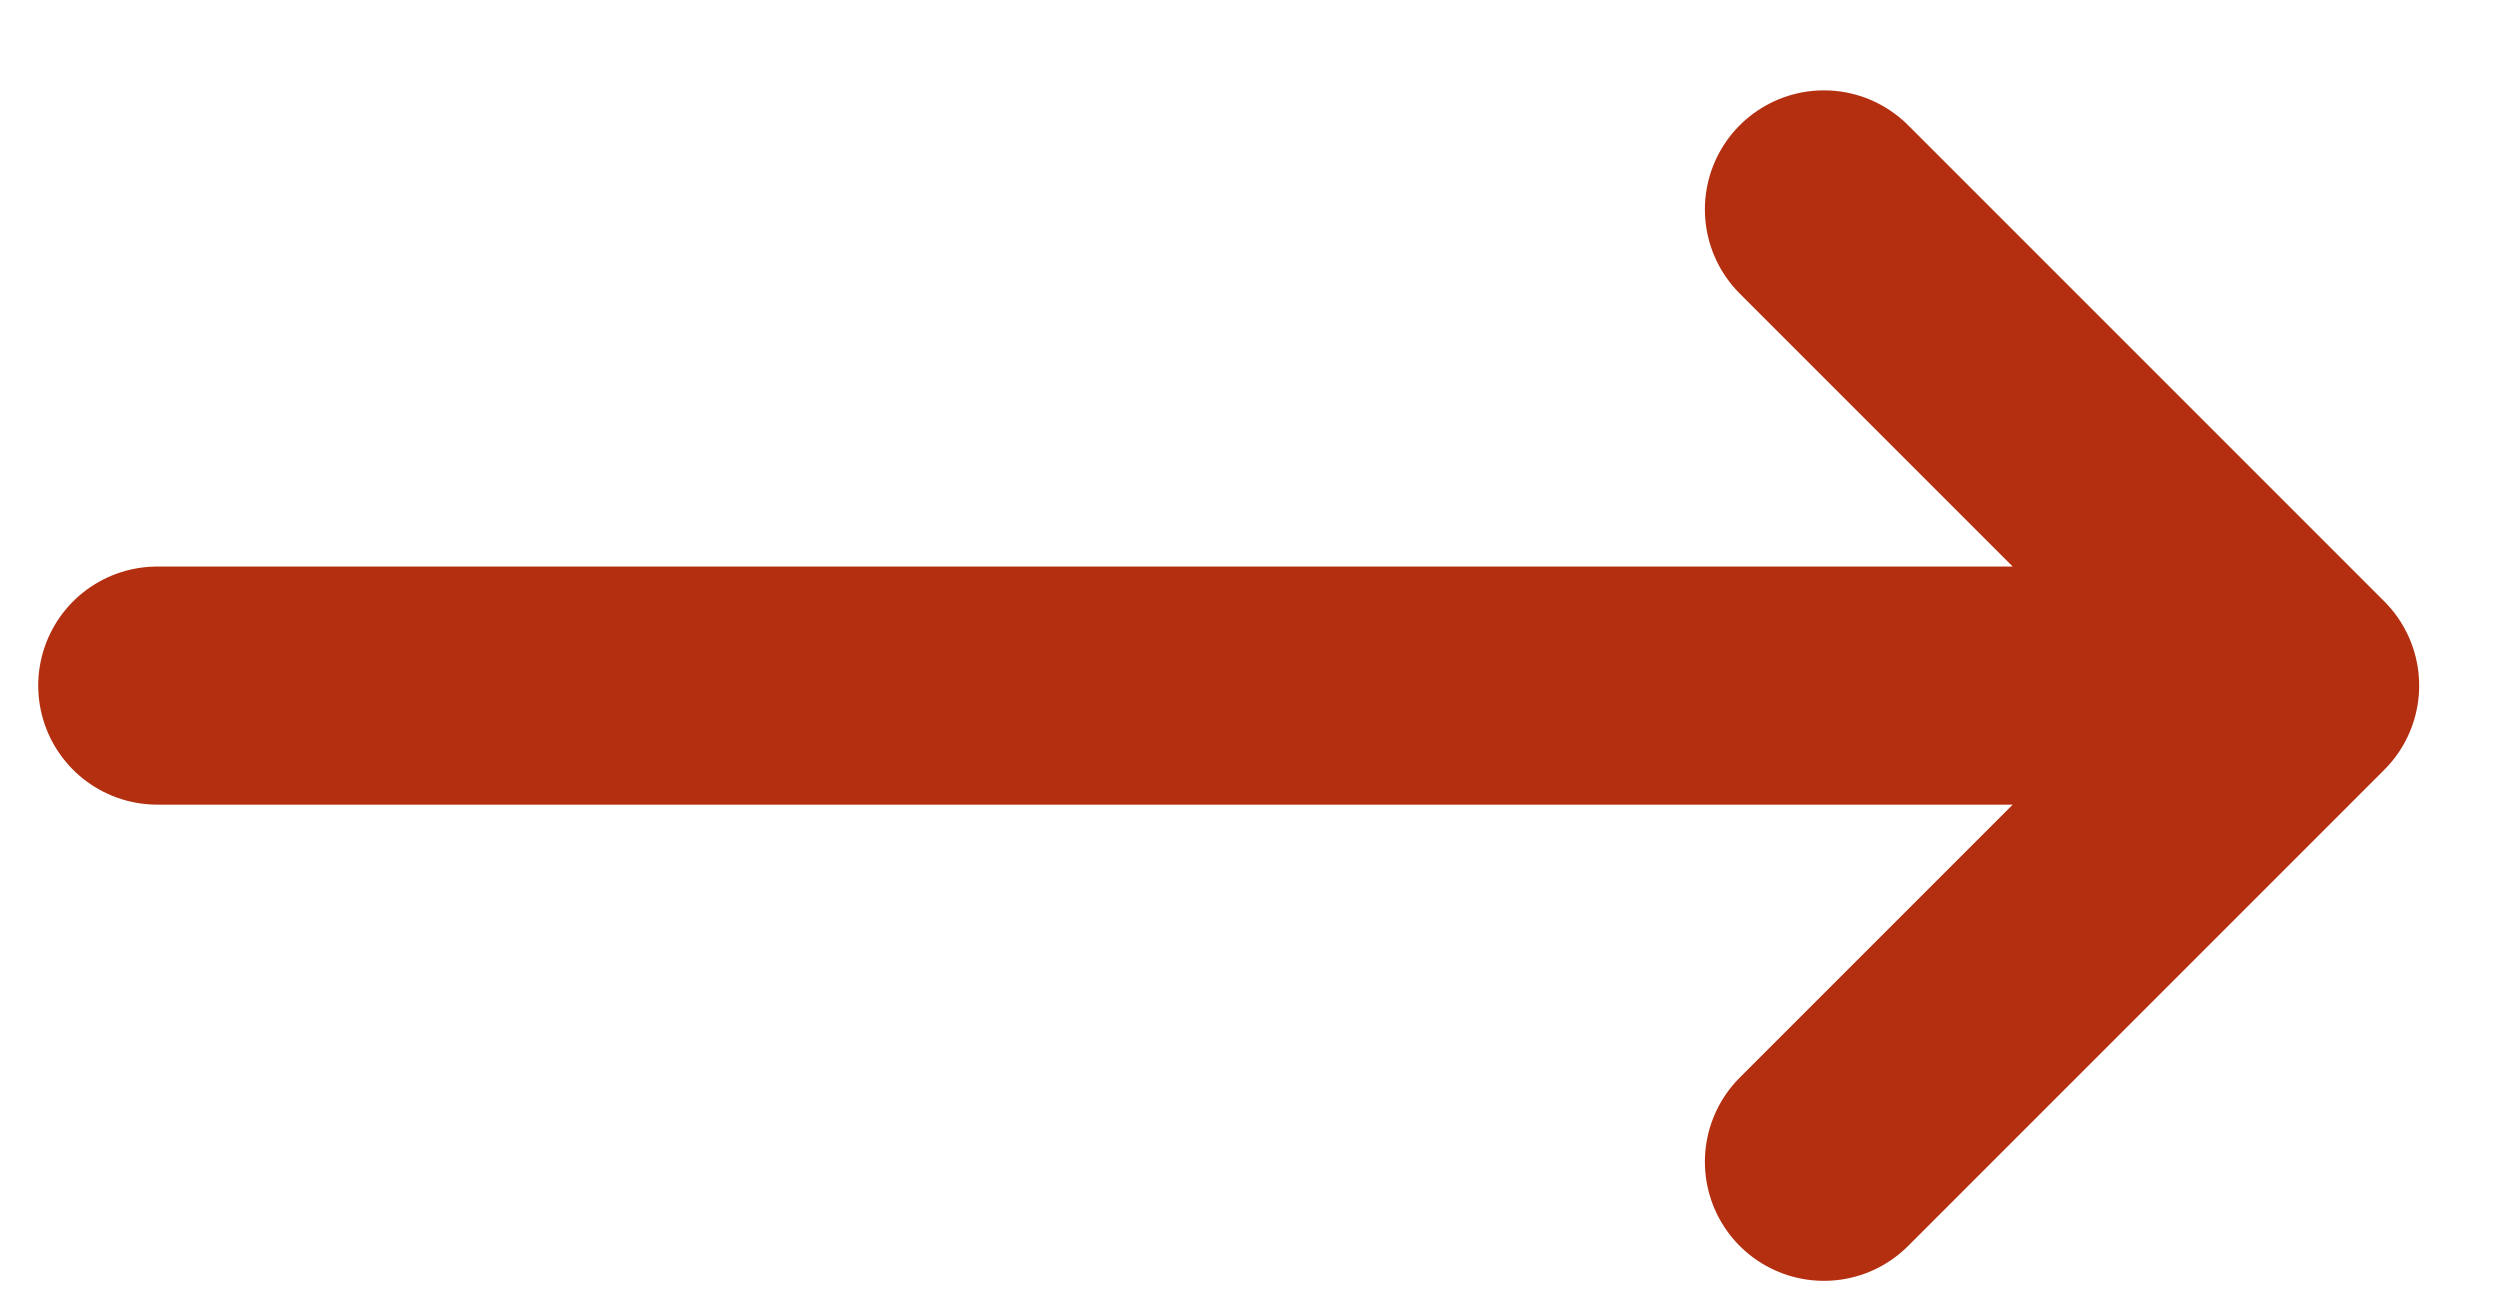 <svg width="21" height="11" viewBox="0 0 21 11" fill="none" xmlns="http://www.w3.org/2000/svg">
<path d="M15.321 1.759L19.321 5.759M19.321 5.759L15.321 9.759M19.321 5.759H1.321" stroke="#B32F0F" stroke-width="2" stroke-linecap="round" stroke-linejoin="round"/>
</svg>
